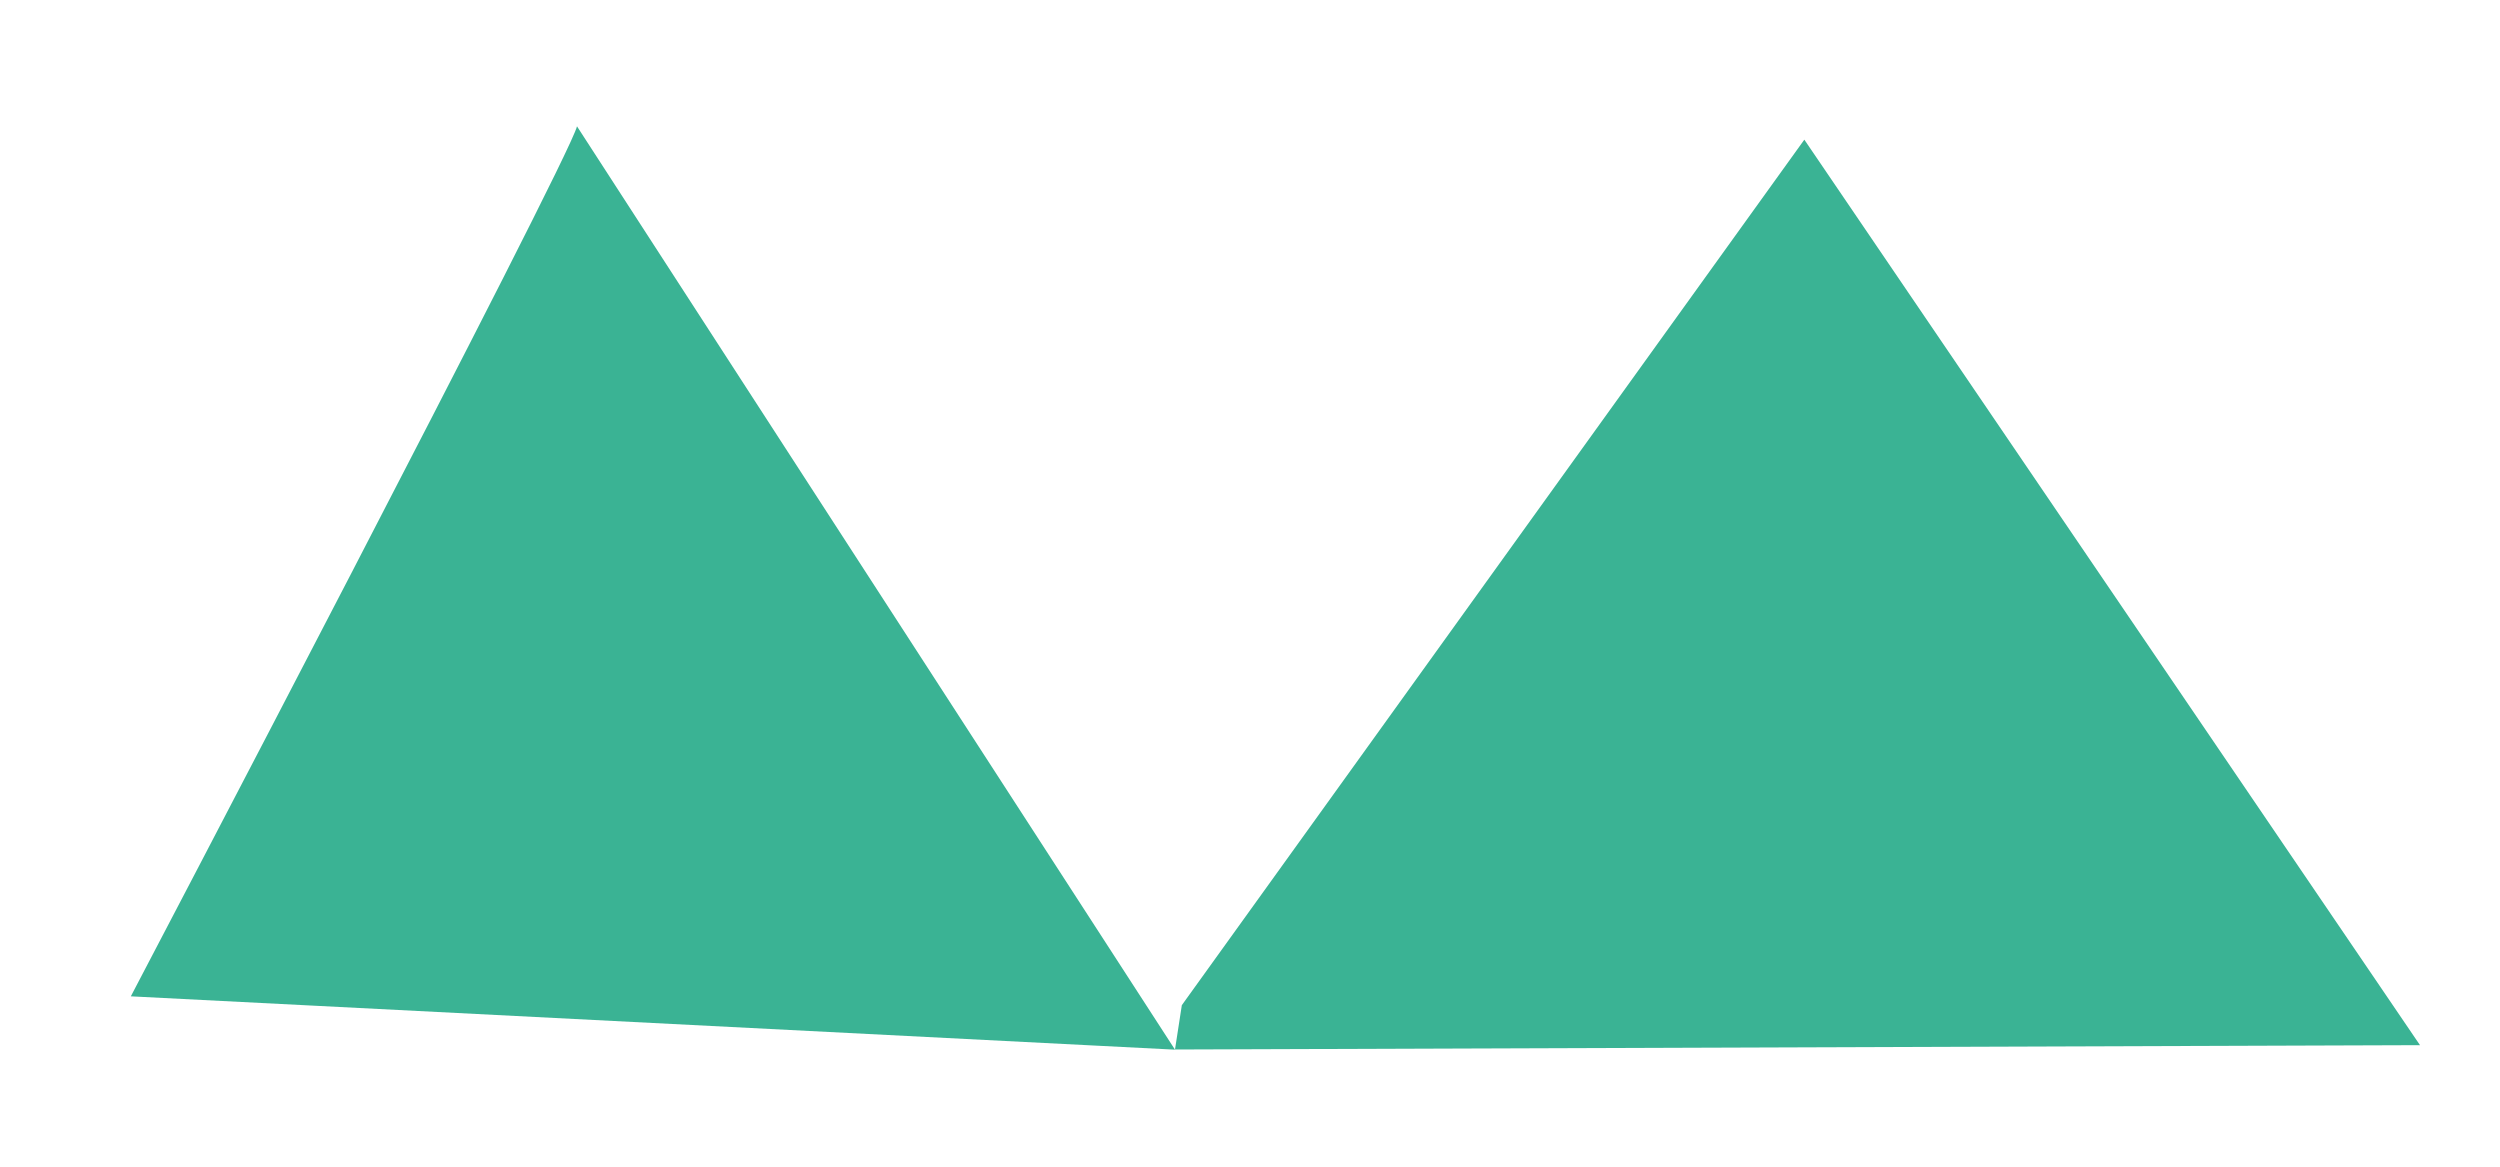 ﻿<?xml version="1.0" encoding="utf-8"?>
<svg version="1.1" xmlns:xlink="http://www.w3.org/1999/xlink" width="15px" height="7px" xmlns="http://www.w3.org/2000/svg">
  <g transform="matrix(1 0 0 1 -781 -690 )">
    <path d="M 7.05 6.298  L 3.462 0.758  C 3.409 0.971  0.785 5.978  0.785 5.978  L 7.05 6.298  Z M 7.05 6.297  L 7.091 6.031  L 10.826 0.838  L 14.52 6.271  L 7.05 6.297  Z " fill-rule="nonzero" fill="#3ab394" stroke="none" transform="matrix(1 0 0 1 781 690 )" />
  </g>
</svg>